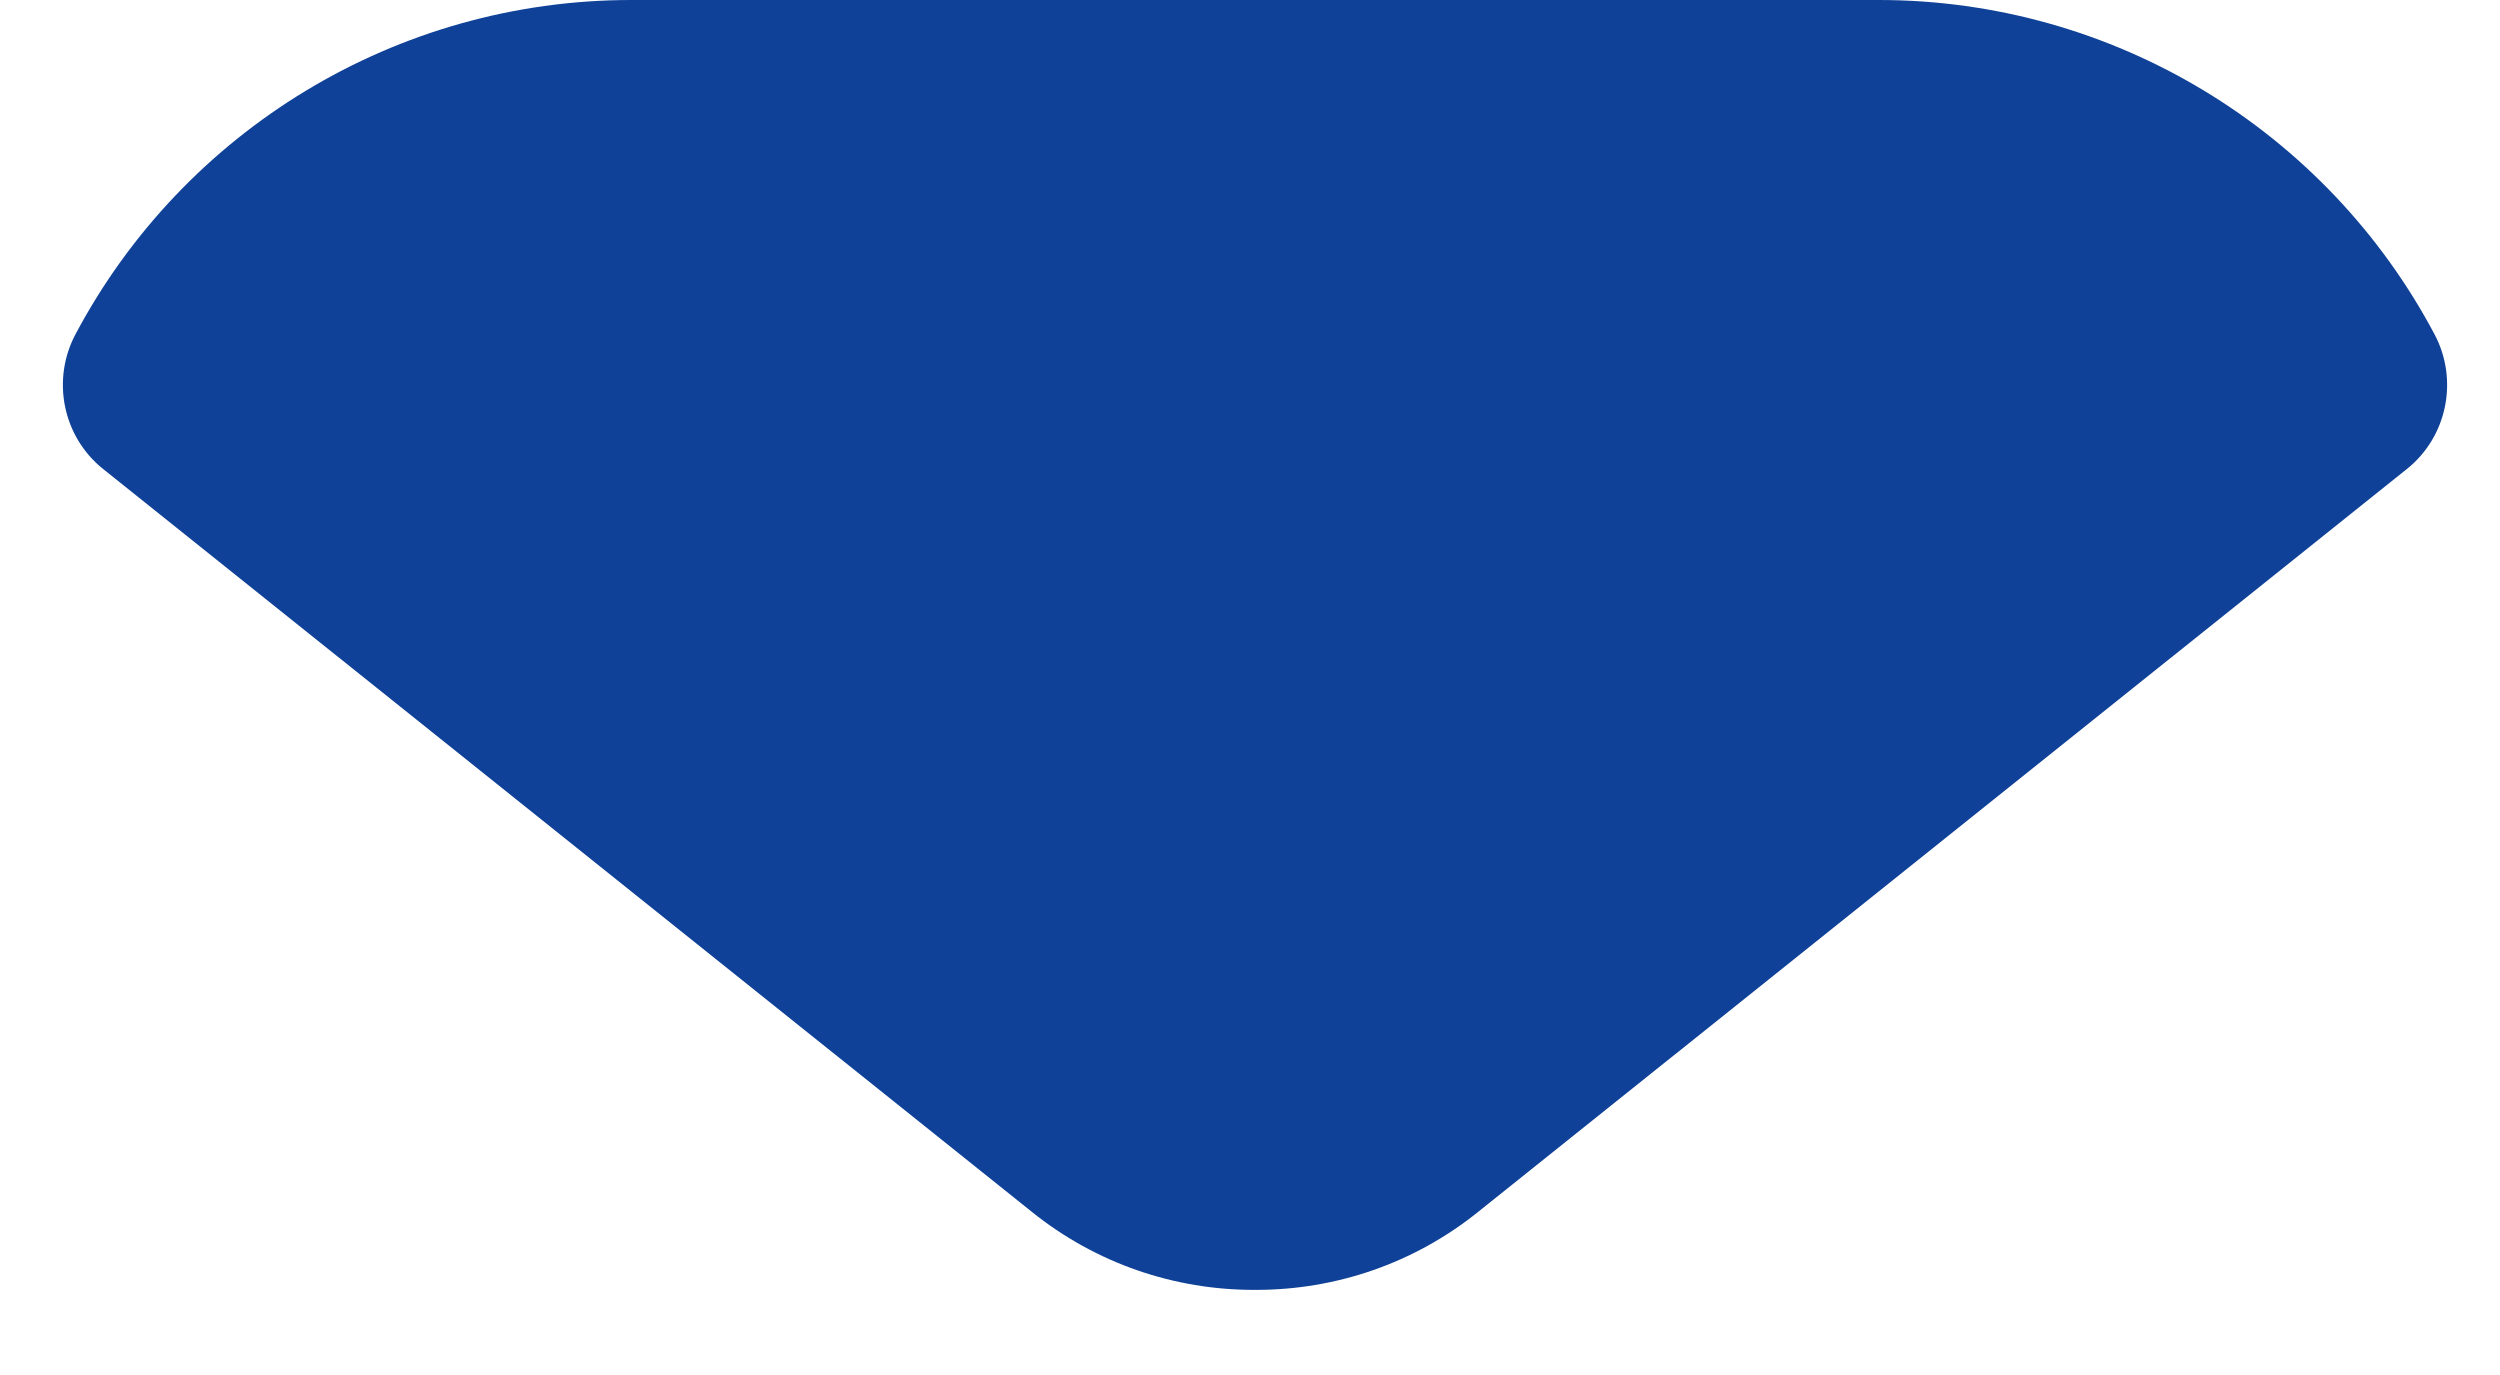 <svg width="20" height="11" viewBox="0 0 20 11" fill="none" xmlns="http://www.w3.org/2000/svg">
    <path d="M19.476 2.674C18.61 1.042 16.906 -0 15.03 -0H5.05C3.174 -0 1.47 1.042 0.604 2.674C0.41 3.039 0.502 3.494 0.825 3.752L8.25 9.691C8.77 10.111 9.4 10.319 10.03 10.319C10.034 10.319 10.037 10.319 10.04 10.319C10.043 10.319 10.047 10.319 10.05 10.319C10.68 10.319 11.31 10.111 11.83 9.691L19.255 3.752C19.578 3.494 19.67 3.039 19.476 2.674Z"
          fill="#0E4197"/>
</svg>

